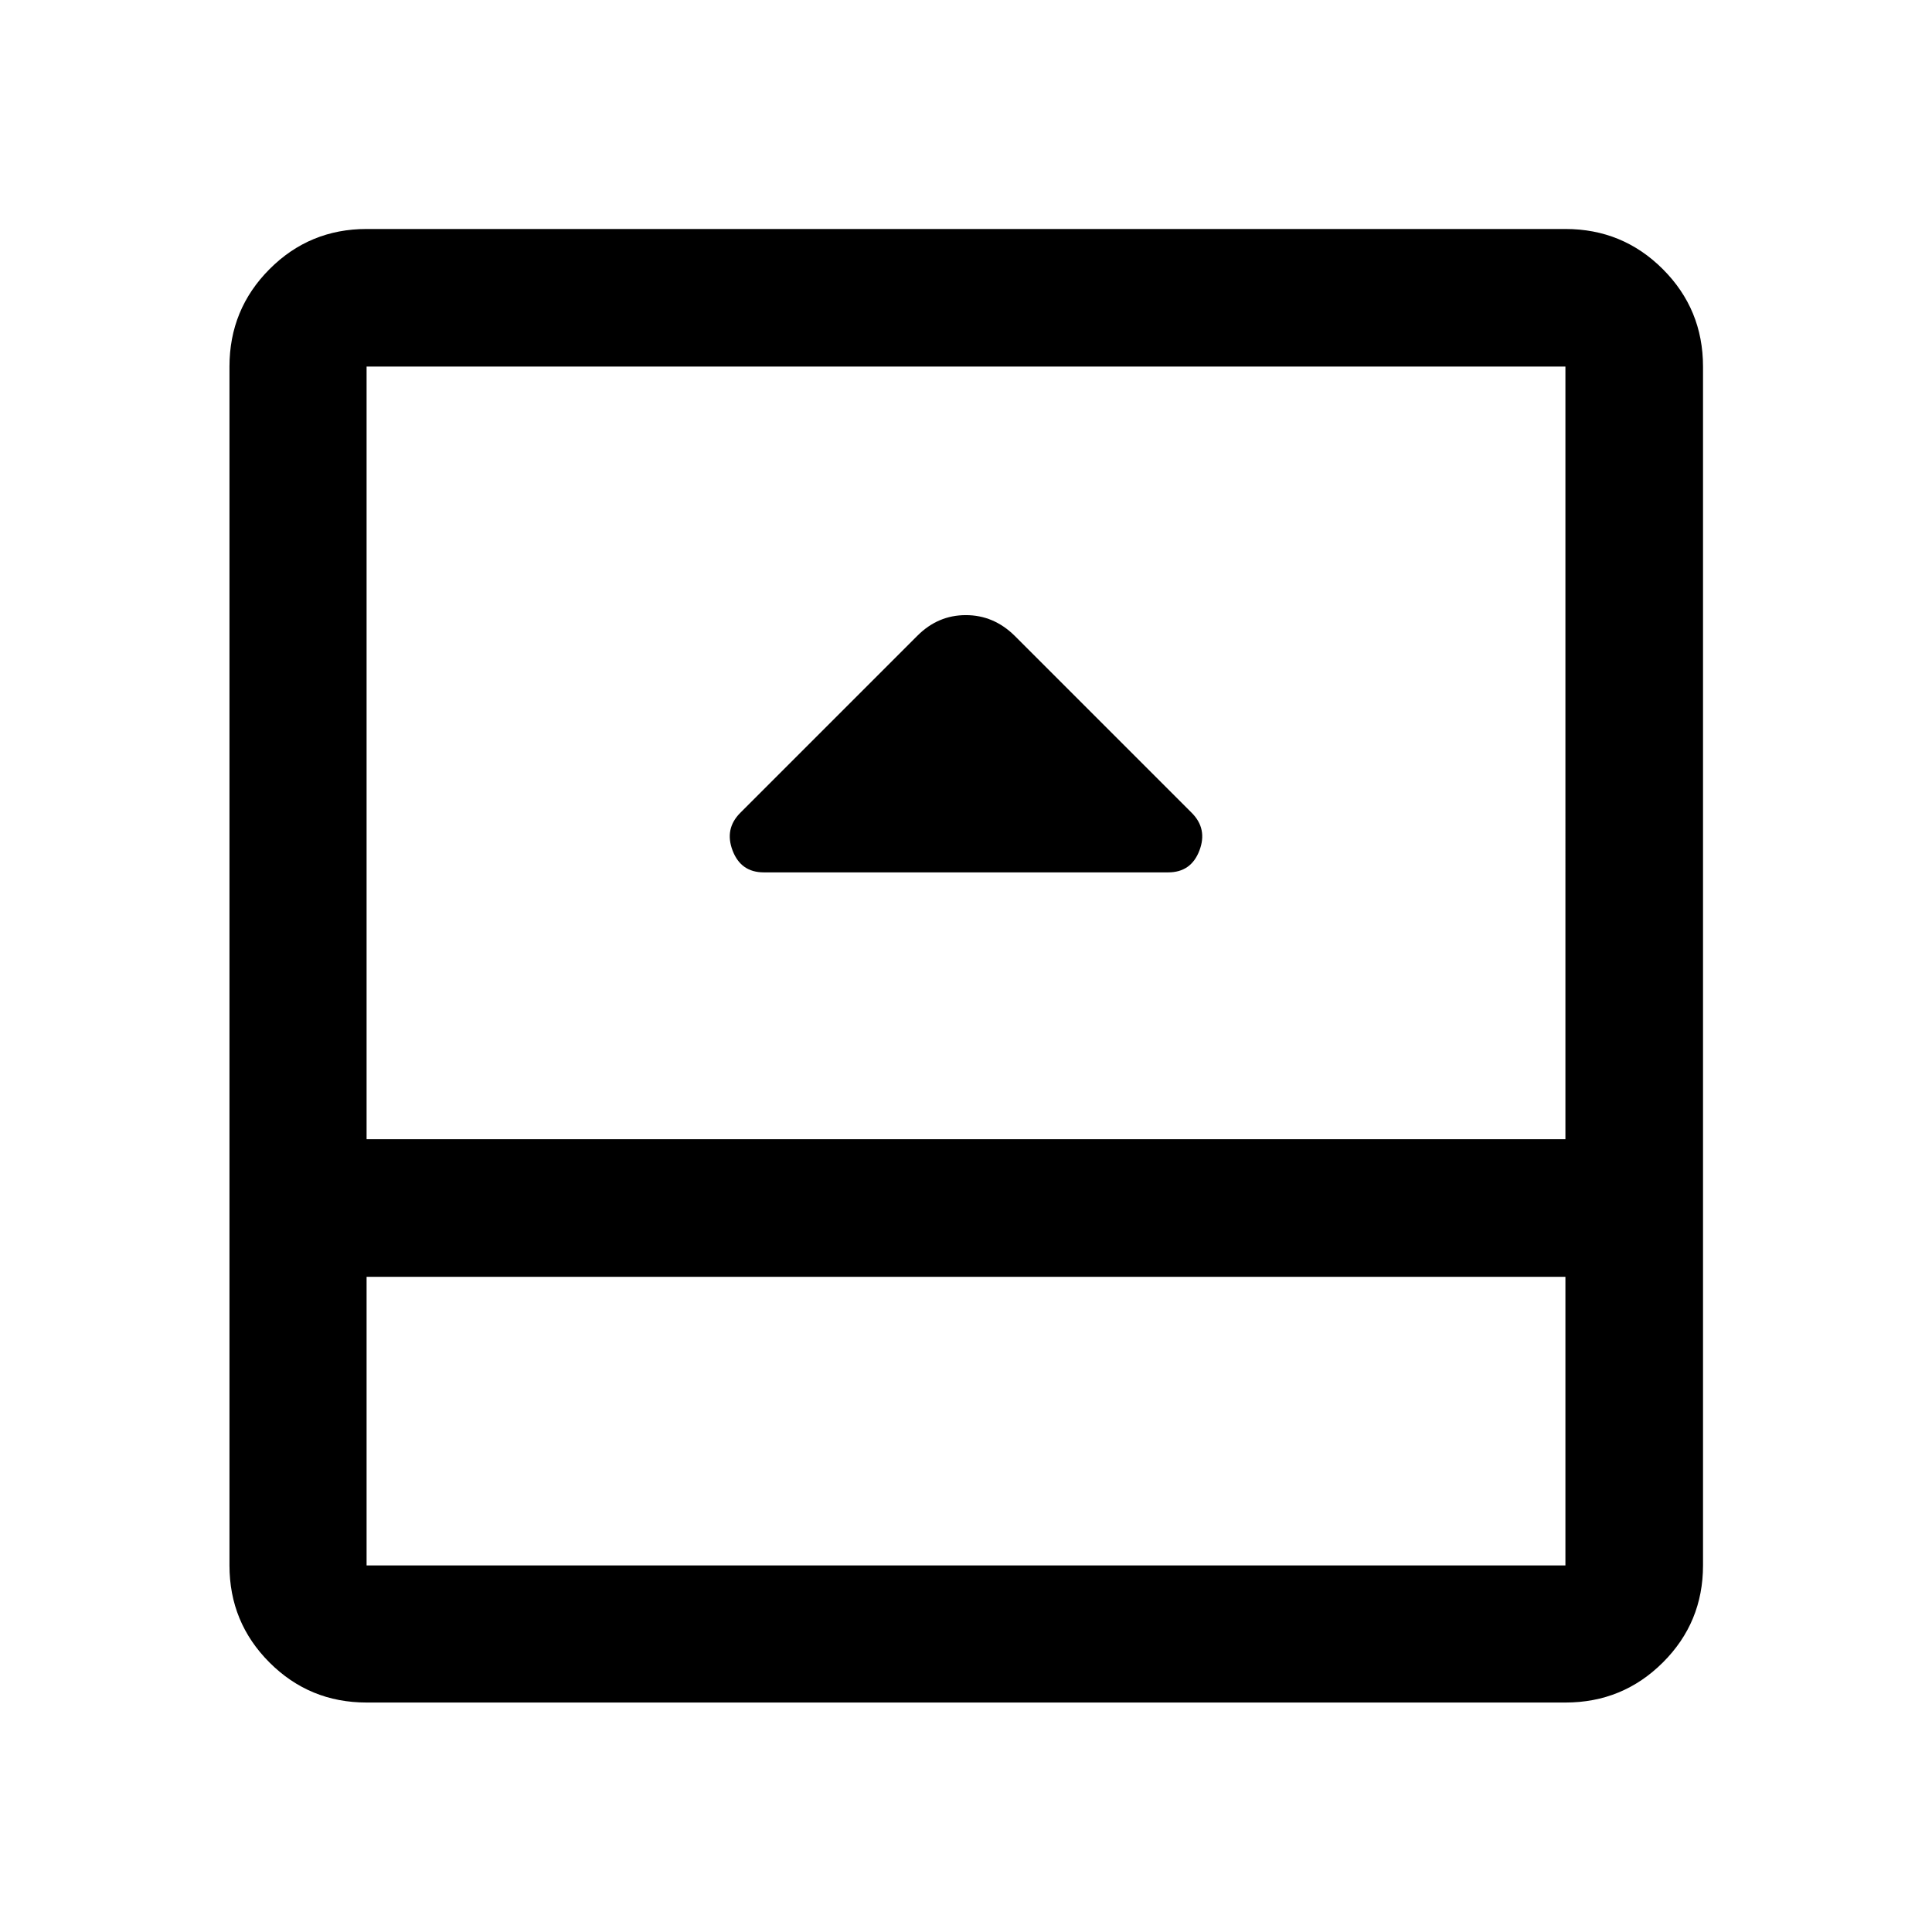<svg xmlns="http://www.w3.org/2000/svg" height="48" viewBox="0 96 960 960" width="48"><path d="M379.522 529.478h200.956q11.352 0 15.491-10.815 4.14-10.815-3.817-18.772l-88.043-88.043q-10.37-10.196-24.196-10.196-13.826 0-24.022 10.196l-88.043 88.043q-7.957 7.957-3.817 18.772 4.139 10.815 15.491 10.815Zm-197.37 412.5q-28.349 0-48.24-19.89-19.89-19.891-19.89-48.24V278.152q0-28.447 19.89-48.408 19.891-19.962 48.24-19.962h595.696q28.447 0 48.408 19.962 19.962 19.961 19.962 48.408v595.696q0 28.349-19.962 48.24-19.961 19.89-48.408 19.89H182.152Zm0-211.543v143.413h595.696V730.435H182.152Zm0-68.37h595.696V278.152H182.152v383.913Zm0 68.37v143.413-143.413Z"/></svg>